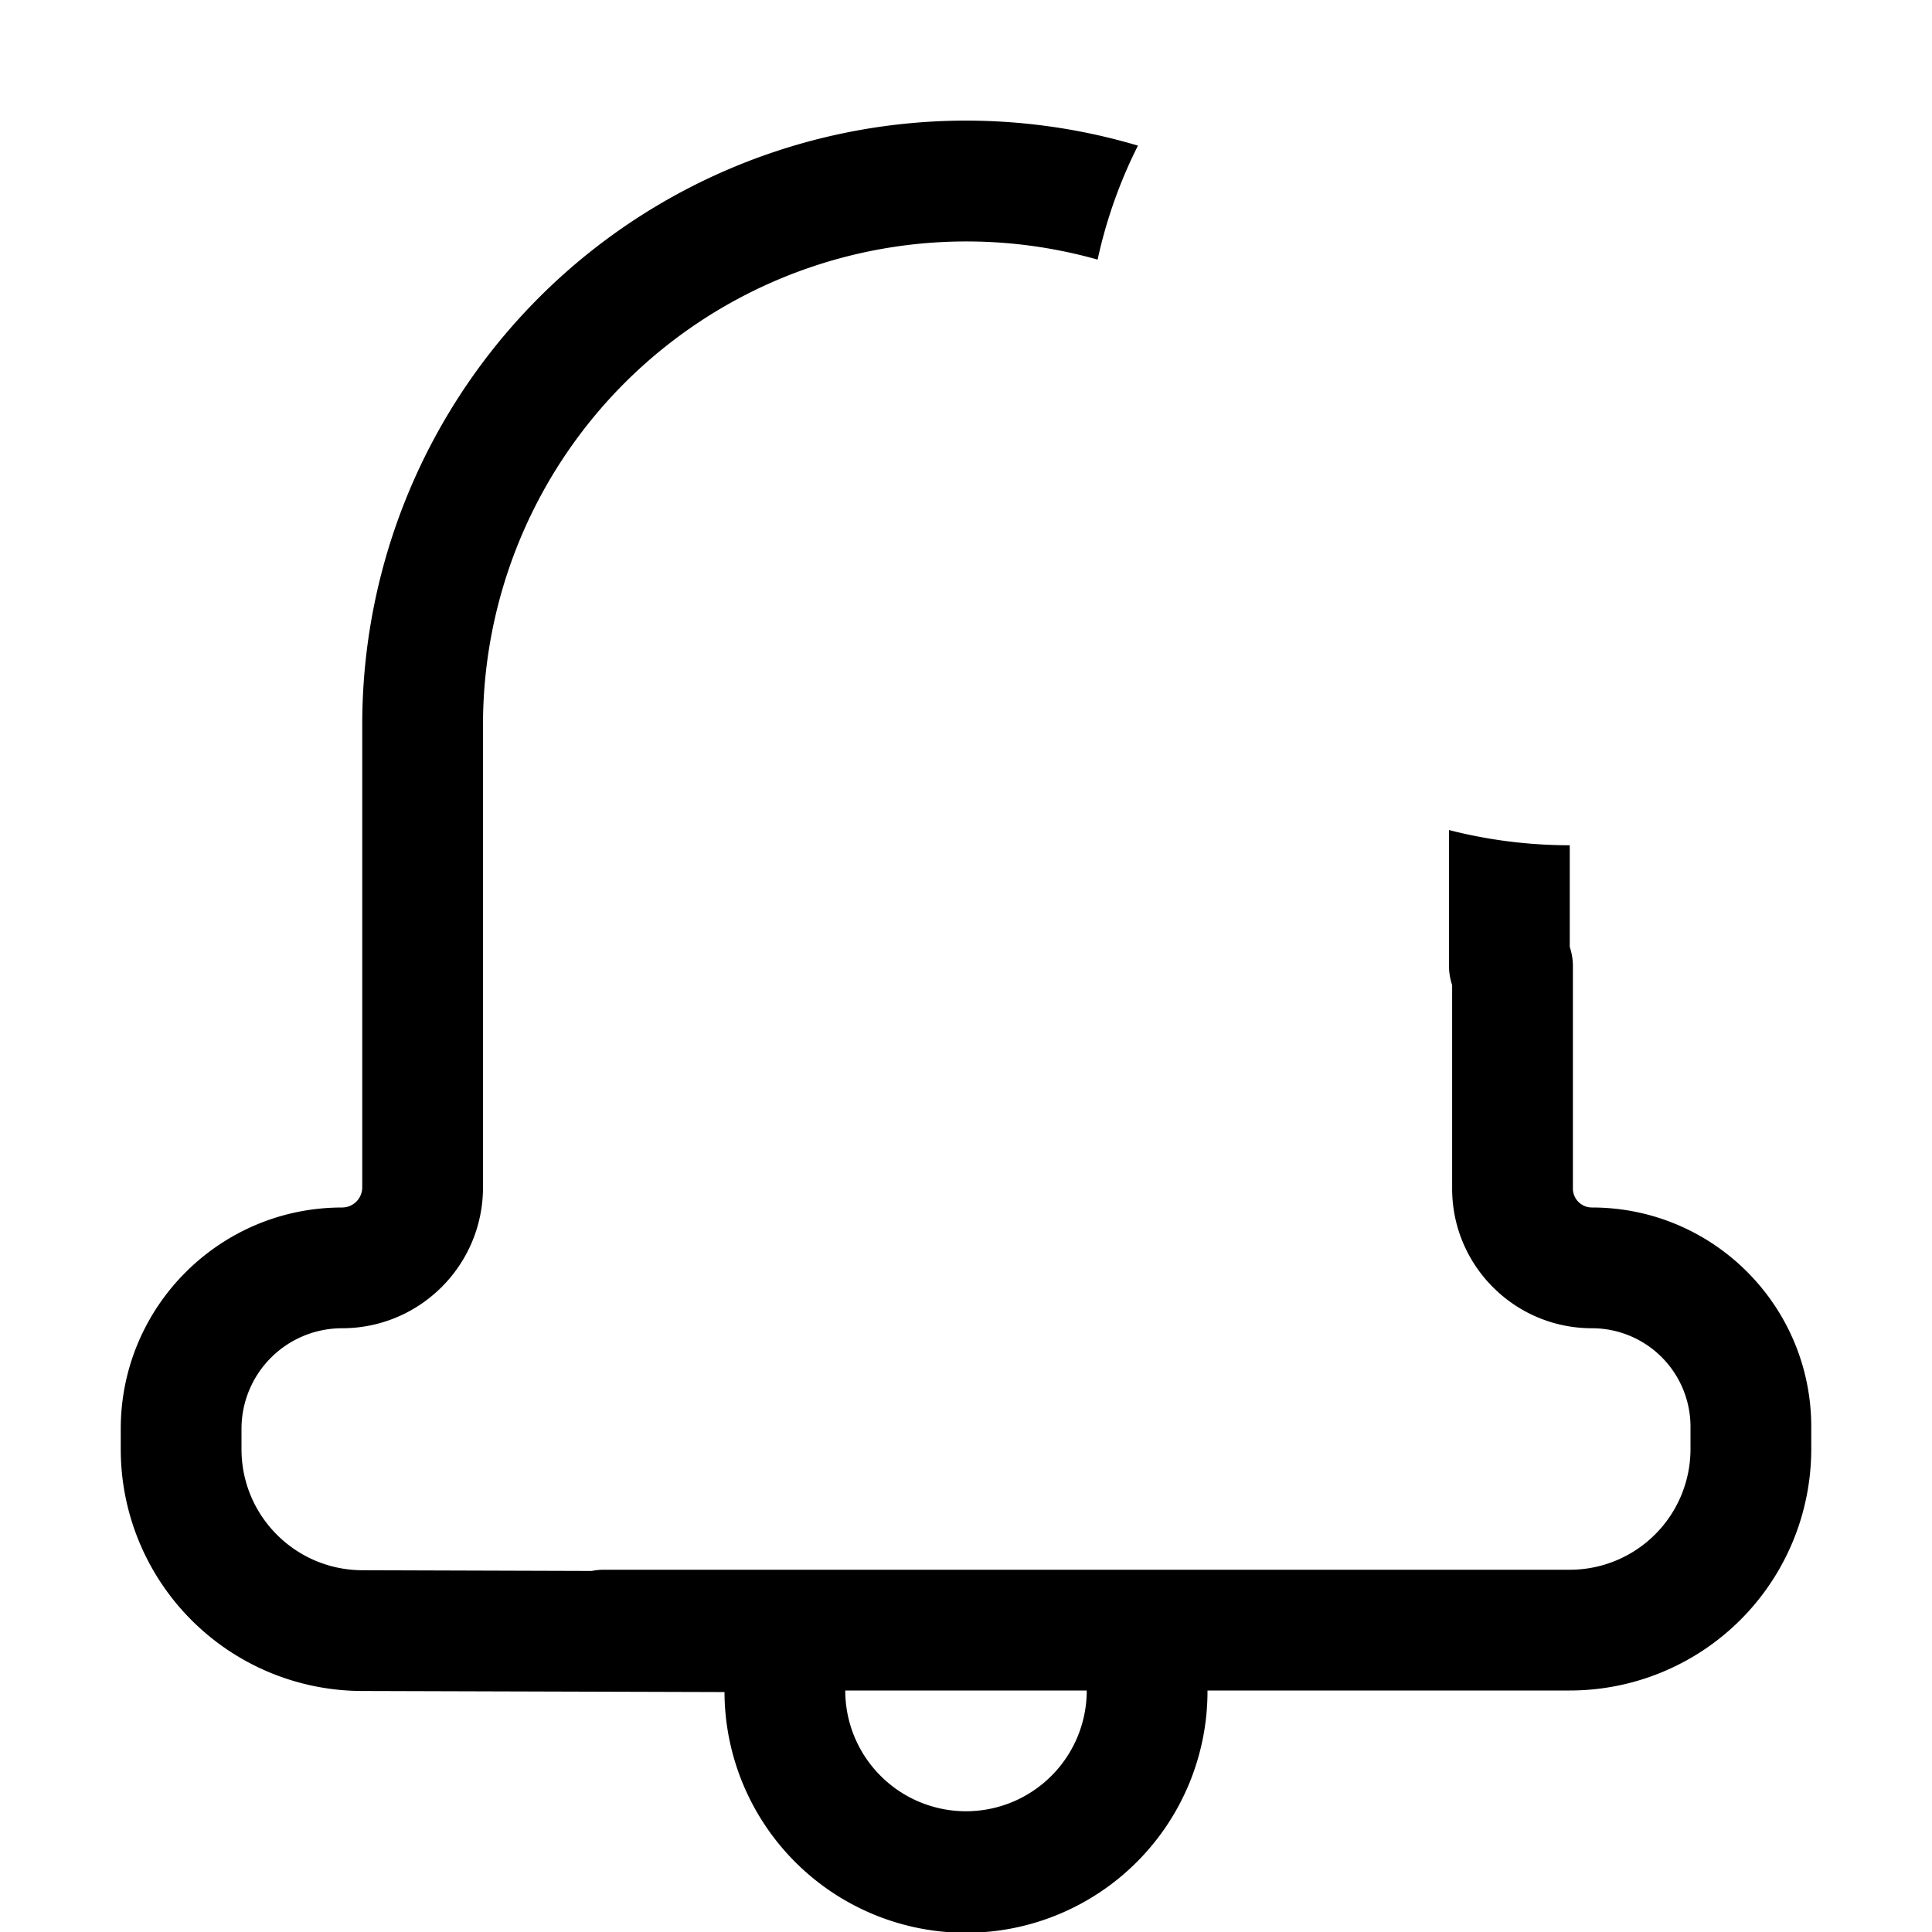 <svg width="16" height="16" viewBox="0 0 16 16" xmlns="http://www.w3.org/2000/svg">
  <path d="M9.424 1.206a3.971 3.971 0 0 0-.334.944A4.003 4.003 0 0 0 4 6v3.833C4 10.477 3.478 11 2.833 11a.833.833 0 0 0-.833.833v.169c0 .552.447 1 1 1.002l1.9.006A.506.506 0 0 1 5 13h8a1 1 0 0 0 1-1v-.184a.816.816 0 0 0-.816-.816c-.64 0-1.159-.519-1.158-1.158V8.158A.5.5 0 0 1 12 8V6.874c.32.082.655.126 1 .126v.842c.017.05.026.104.026.158v1.842c0 .087.07.158.158.158 1.003 0 1.816.813 1.816 1.816V12a2 2 0 0 1-2 2h-3a2 2 0 0 1-4 .013l-3.004-.009A2.002 2.002 0 0 1 1 12.002v-.169C1 10.821 1.82 10 2.833 10A.167.167 0 0 0 3 9.833V6a5 5 0 0 1 6.424-4.794ZM8 15a1 1 0 0 0 1-1H7a1 1 0 0 0 1 1Z"/>
</svg>
